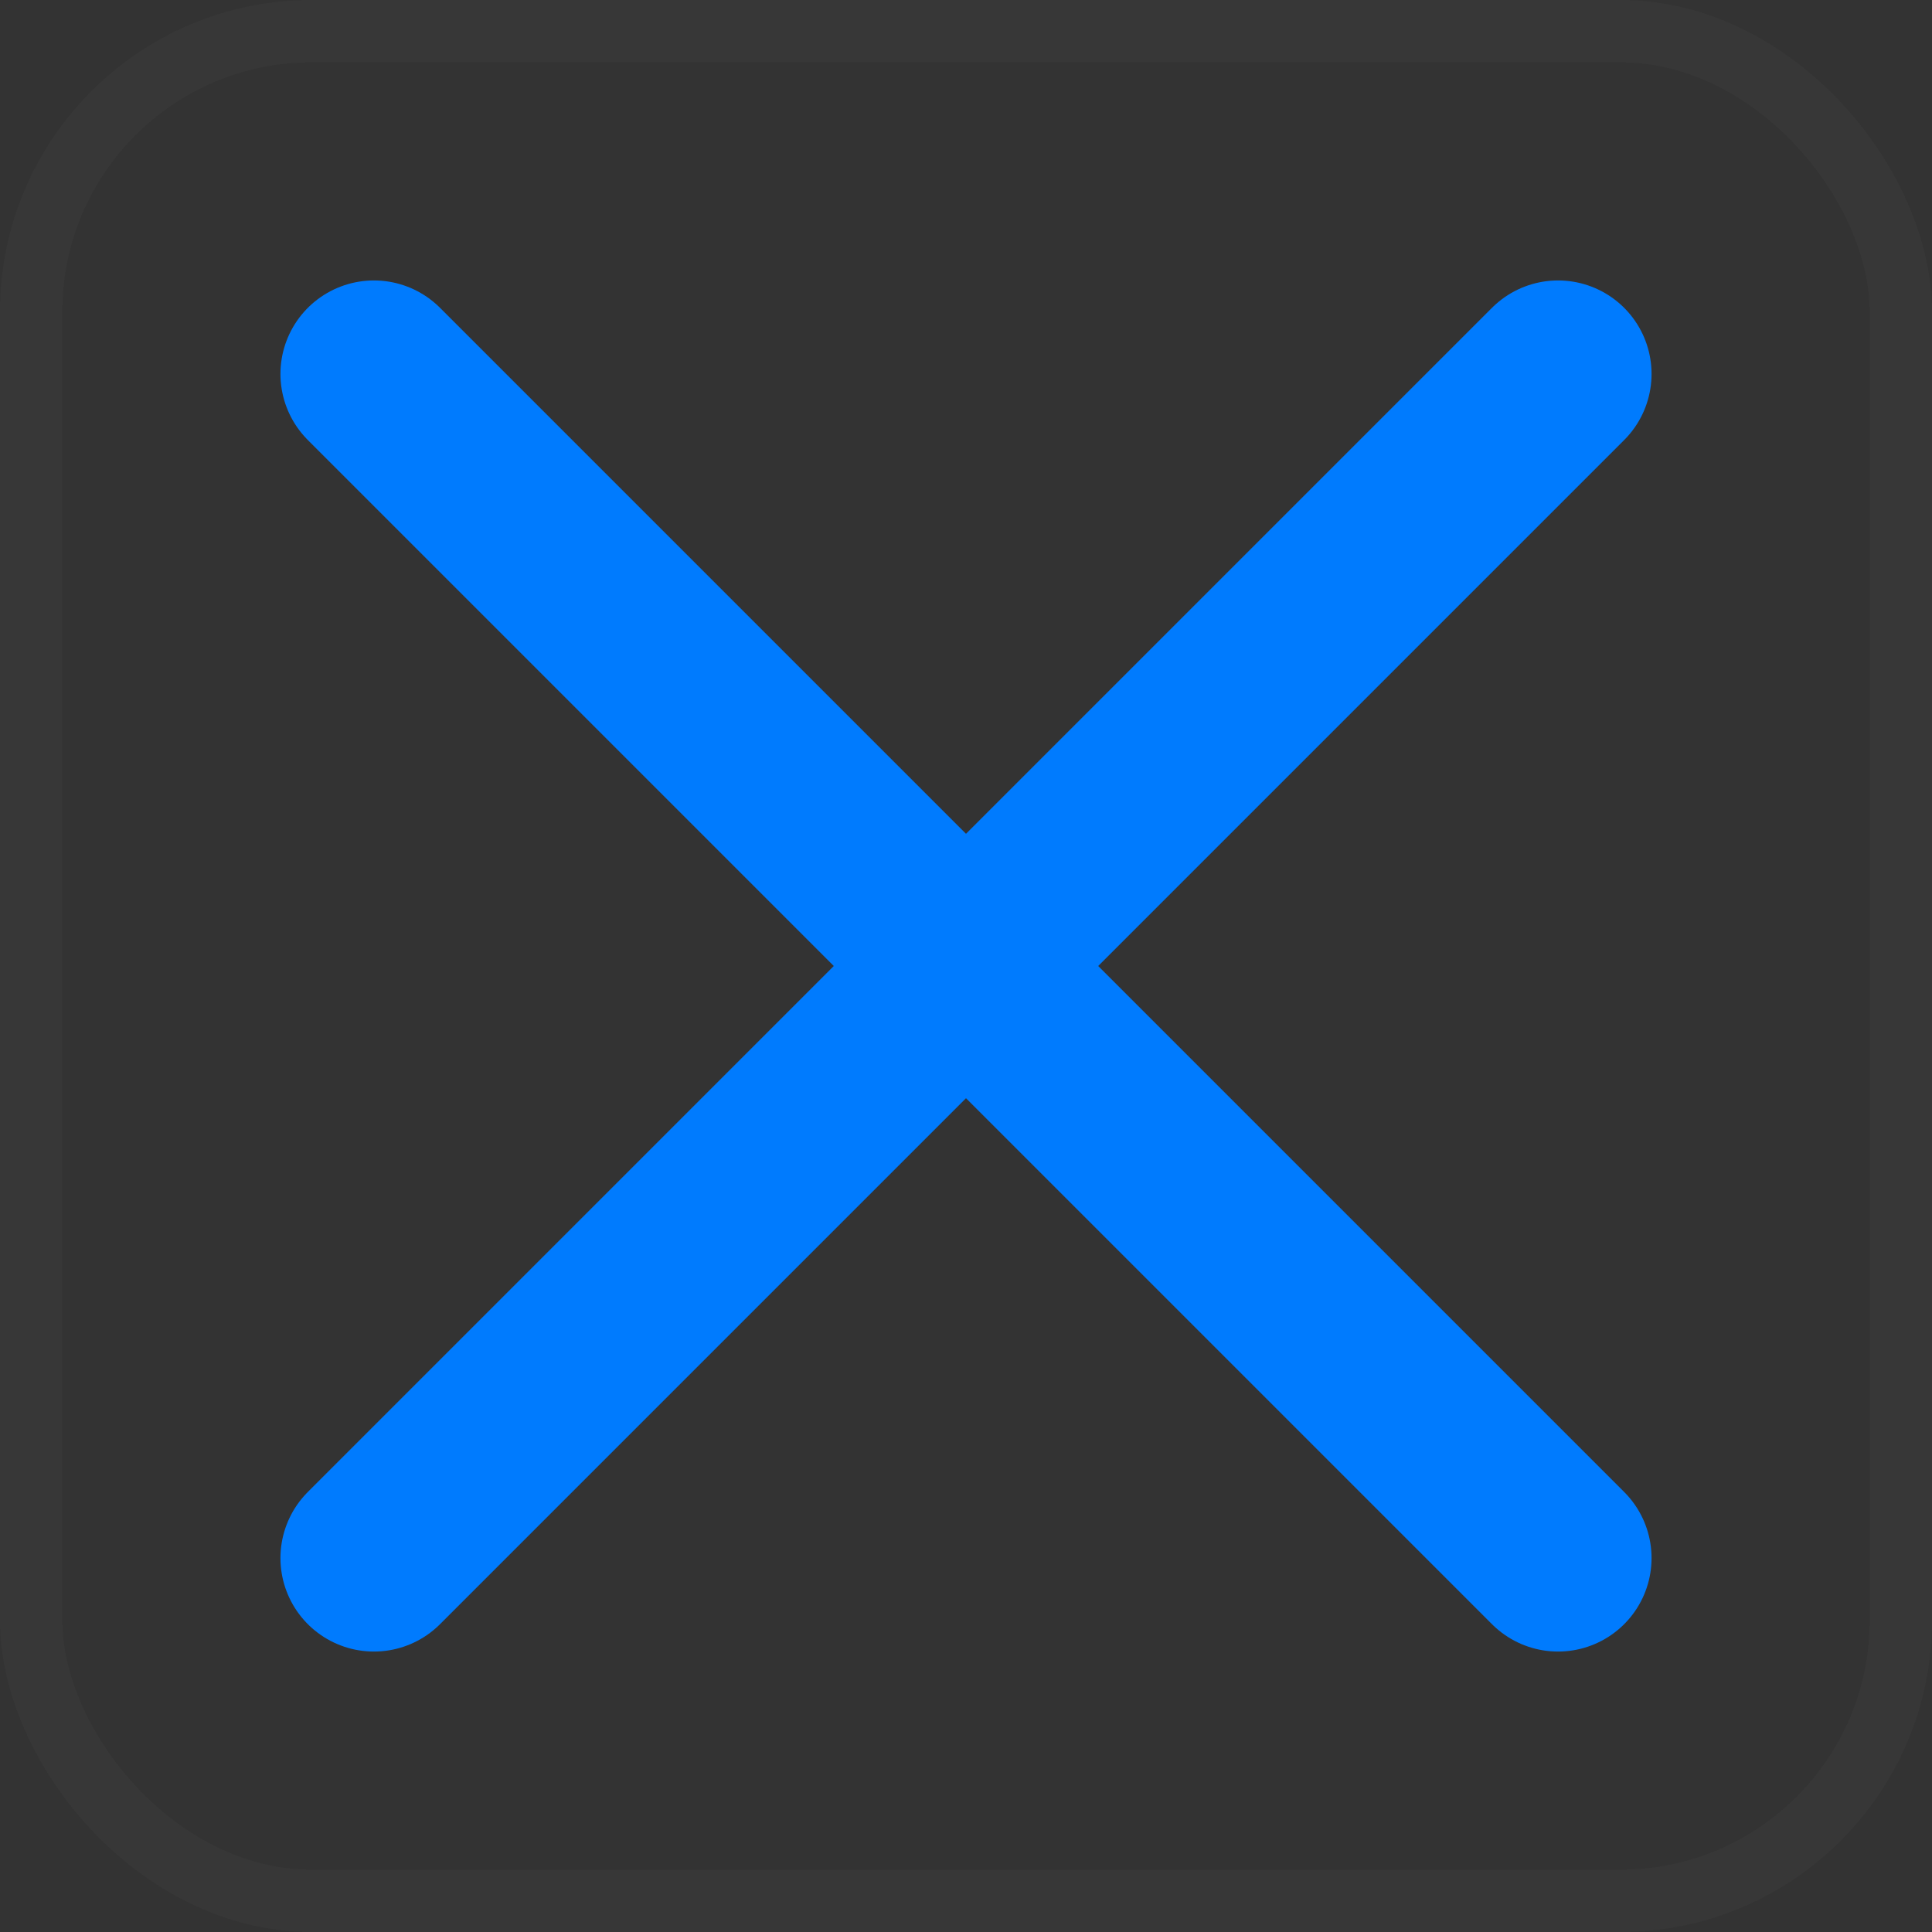 <svg width="31" height="31" viewBox="0 0 31 31" fill="none" xmlns="http://www.w3.org/2000/svg">
<rect x="0" y="0" width="31" height="31" fill="#333333" stroke="none"/>
<rect x="0.5" y="0.5" width="30" height="30" rx="4.5" stroke="white" stroke-opacity="0.01"/>
<rect x="0.5" y="0.5" width="30" height="30" rx="4.5" stroke="white" stroke-opacity="0.01"/>
<path d="M6 6L15.5 15.5M15.5 15.5L25 25M15.5 15.5L25 6M15.5 15.5L6 25" stroke="#007BFE" stroke-width="3" stroke-linecap="round"/>
</svg>

